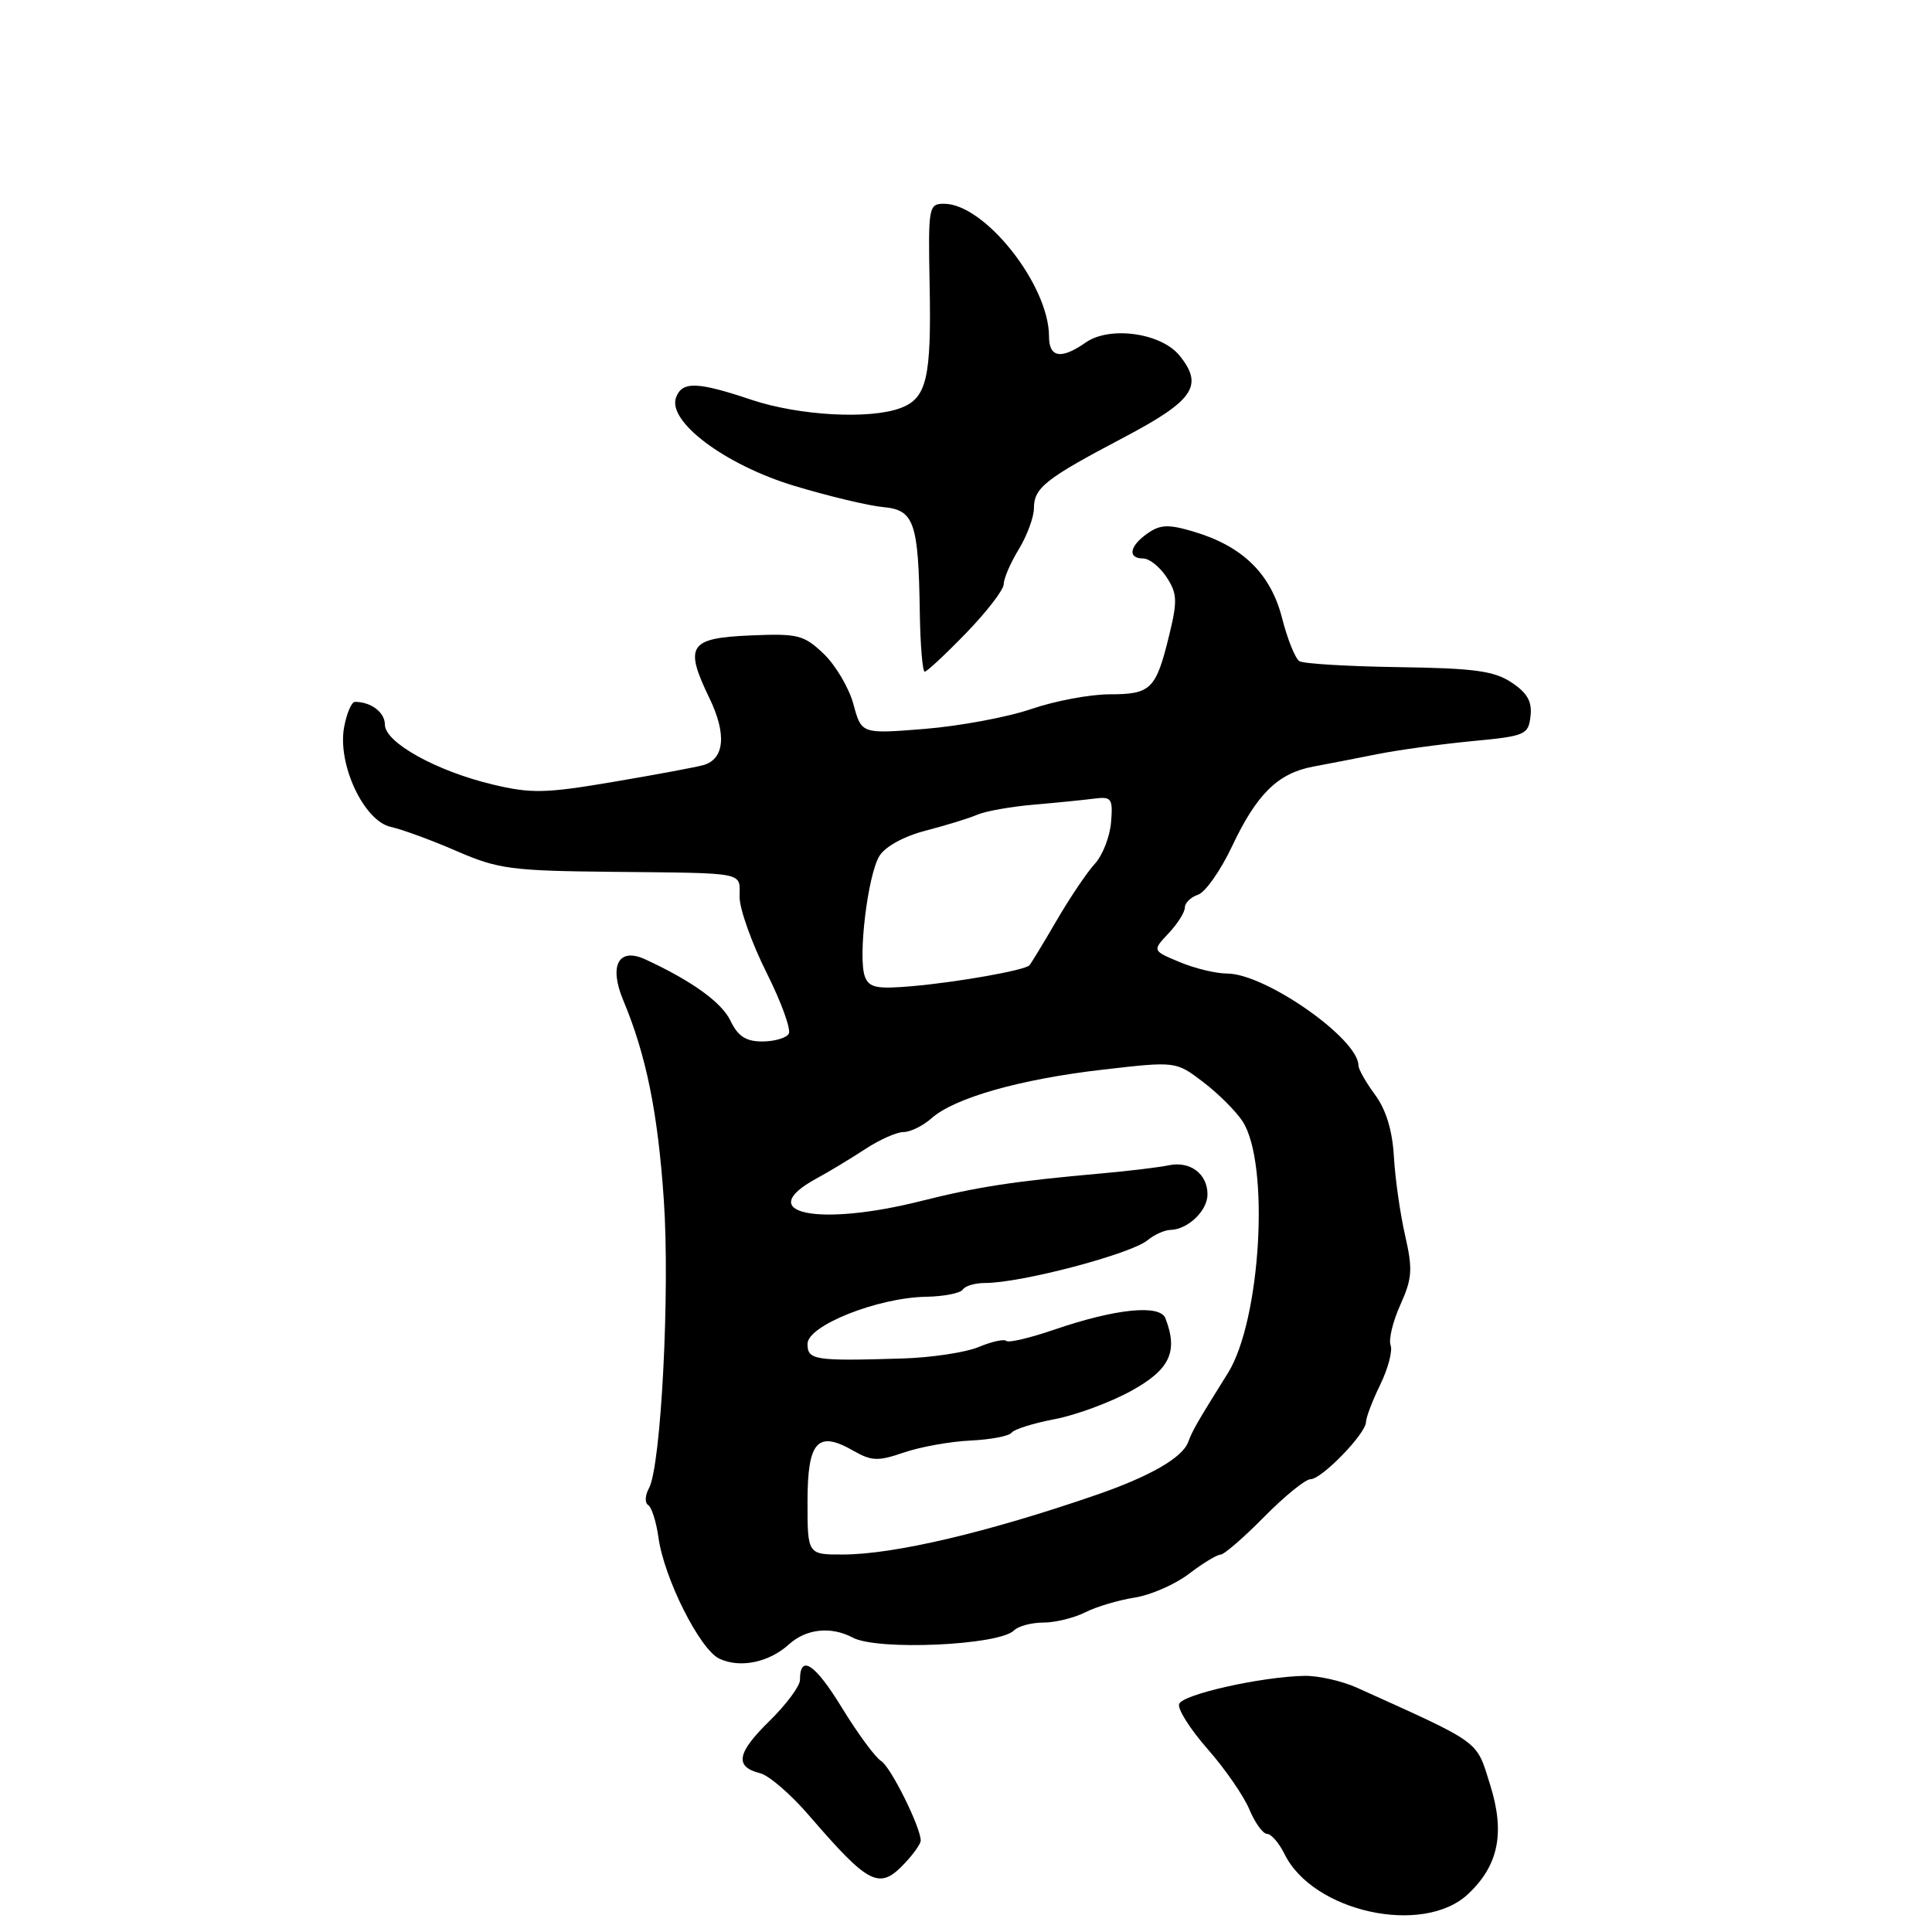 <?xml version="1.0" encoding="UTF-8" standalone="no"?>
<!DOCTYPE svg PUBLIC "-//W3C//DTD SVG 1.1//EN" "http://www.w3.org/Graphics/SVG/1.1/DTD/svg11.dtd" >
<svg xmlns="http://www.w3.org/2000/svg" xmlns:xlink="http://www.w3.org/1999/xlink" version="1.1" viewBox="0 0 256 256">
 <g >
 <path fill="currentColor"
d=" M 194.53 250.97 C 198.58 247.17 199.45 242.83 197.44 236.46 C 195.58 230.52 196.44 231.15 179.85 223.65 C 177.84 222.74 174.69 222.03 172.85 222.06 C 167.13 222.17 156.66 224.52 156.24 225.79 C 156.01 226.46 157.71 229.13 160.00 231.74 C 162.30 234.35 164.79 237.95 165.54 239.74 C 166.28 241.53 167.35 243.00 167.89 243.00 C 168.44 243.00 169.48 244.20 170.20 245.66 C 173.97 253.36 188.60 256.55 194.53 250.97 Z  M 119.96 246.81 C 121.08 245.61 122.00 244.30 122.00 243.89 C 122.00 242.12 118.02 234.10 116.75 233.34 C 115.99 232.88 113.65 229.70 111.55 226.27 C 107.99 220.45 106.00 219.13 106.00 222.60 C 106.00 223.41 104.17 225.88 101.93 228.07 C 97.62 232.29 97.31 234.11 100.74 234.97 C 101.89 235.26 104.78 237.75 107.15 240.50 C 115.23 249.86 116.52 250.50 119.96 246.81 Z  M 104.56 217.87 C 106.84 215.81 110.13 215.47 112.99 216.99 C 116.24 218.74 132.38 218.02 134.36 216.04 C 134.93 215.47 136.68 215.00 138.25 215.00 C 139.82 215.00 142.31 214.39 143.80 213.64 C 145.28 212.89 148.23 212.02 150.34 211.69 C 152.46 211.36 155.69 209.95 157.53 208.55 C 159.36 207.15 161.25 206.00 161.72 206.00 C 162.19 206.00 164.79 203.75 167.50 201.00 C 170.21 198.25 172.98 196.00 173.66 196.00 C 175.14 196.00 180.99 189.96 181.00 188.43 C 181.00 187.84 181.85 185.61 182.89 183.47 C 183.93 181.34 184.55 178.98 184.26 178.24 C 183.98 177.50 184.56 175.09 185.56 172.88 C 187.13 169.38 187.21 168.19 186.18 163.68 C 185.53 160.83 184.86 156.15 184.70 153.27 C 184.50 149.80 183.66 147.03 182.20 145.06 C 180.99 143.42 180.00 141.67 180.00 141.18 C 180.00 137.64 167.65 129.00 162.60 129.00 C 161.13 129.00 158.30 128.32 156.31 127.48 C 152.68 125.97 152.68 125.97 154.84 123.67 C 156.03 122.41 157.00 120.87 157.00 120.25 C 157.00 119.64 157.79 118.87 158.75 118.55 C 159.71 118.23 161.73 115.36 163.24 112.17 C 166.52 105.21 169.32 102.46 174.00 101.58 C 175.93 101.22 179.75 100.48 182.50 99.93 C 185.25 99.38 190.88 98.61 195.00 98.21 C 202.12 97.54 202.52 97.37 202.80 94.90 C 203.03 92.97 202.38 91.82 200.30 90.44 C 198.00 88.90 195.34 88.54 185.34 88.40 C 178.65 88.30 172.73 87.95 172.18 87.61 C 171.63 87.27 170.59 84.69 169.87 81.86 C 168.36 75.99 164.62 72.35 158.12 70.43 C 154.82 69.45 153.73 69.50 152.05 70.68 C 149.65 72.36 149.37 74.00 151.48 74.00 C 152.29 74.00 153.68 75.11 154.58 76.48 C 155.99 78.64 156.04 79.61 154.91 84.23 C 153.17 91.34 152.51 92.00 147.03 92.00 C 144.44 92.00 139.76 92.88 136.65 93.95 C 133.54 95.02 127.20 96.20 122.57 96.58 C 114.15 97.26 114.15 97.26 113.09 93.33 C 112.51 91.17 110.74 88.17 109.16 86.65 C 106.51 84.12 105.75 83.93 99.40 84.20 C 91.29 84.55 90.64 85.56 94.00 92.50 C 96.31 97.27 96.01 100.58 93.20 101.38 C 92.26 101.65 86.90 102.65 81.28 103.60 C 72.27 105.13 70.39 105.17 65.28 103.95 C 57.82 102.17 51.00 98.38 51.00 96.02 C 51.00 94.39 49.17 93.00 47.03 93.00 C 46.59 93.00 45.94 94.50 45.60 96.34 C 44.68 101.24 48.21 108.79 51.79 109.57 C 53.28 109.90 57.20 111.33 60.50 112.77 C 65.98 115.15 67.75 115.39 81.00 115.52 C 99.16 115.71 98.00 115.48 98.00 118.87 C 98.00 120.44 99.60 124.94 101.56 128.86 C 103.53 132.78 104.85 136.44 104.51 136.99 C 104.16 137.55 102.58 138.00 101.00 138.00 C 98.83 138.00 97.78 137.31 96.79 135.25 C 95.63 132.82 91.64 129.95 85.50 127.12 C 81.96 125.49 80.65 127.93 82.59 132.56 C 85.63 139.83 87.17 147.42 87.96 159.00 C 88.79 171.11 87.59 194.31 85.99 197.20 C 85.47 198.14 85.42 199.14 85.89 199.43 C 86.35 199.72 86.96 201.65 87.25 203.73 C 87.99 209.12 92.73 218.56 95.31 219.78 C 98.07 221.08 101.89 220.29 104.56 217.87 Z  M 128.03 83.87 C 130.76 81.05 133.00 78.14 133.00 77.40 C 133.00 76.65 133.90 74.57 135.00 72.77 C 136.09 70.97 136.99 68.54 137.00 67.37 C 137.00 64.63 138.49 63.45 148.90 57.97 C 158.19 53.07 159.53 51.11 156.29 47.11 C 153.86 44.11 147.04 43.16 143.87 45.38 C 140.61 47.66 139.00 47.40 139.00 44.58 C 139.00 37.77 130.48 27.00 125.09 27.00 C 123.05 27.00 122.98 27.40 123.18 37.75 C 123.42 50.10 122.80 52.75 119.35 54.06 C 115.29 55.60 105.91 55.09 99.59 52.98 C 92.41 50.57 90.40 50.50 89.59 52.64 C 88.36 55.82 96.05 61.59 105.22 64.37 C 109.77 65.74 115.07 67.01 117.00 67.19 C 121.14 67.56 121.70 69.15 121.88 81.25 C 121.95 85.51 122.24 89.00 122.53 89.00 C 122.82 89.00 125.30 86.69 128.03 83.87 Z  M 107.00 198.97 C 107.00 190.97 108.33 189.50 113.09 192.24 C 115.49 193.61 116.36 193.64 119.78 192.46 C 121.95 191.72 125.92 191.00 128.61 190.88 C 131.30 190.75 133.75 190.28 134.05 189.83 C 134.36 189.39 136.91 188.59 139.73 188.05 C 142.55 187.52 147.13 185.82 149.91 184.29 C 155.02 181.47 156.13 179.11 154.43 174.69 C 153.71 172.80 147.82 173.40 139.68 176.19 C 136.47 177.29 133.62 177.96 133.34 177.68 C 133.06 177.40 131.41 177.76 129.67 178.49 C 127.93 179.21 123.35 179.90 119.50 180.01 C 107.91 180.36 107.00 180.22 107.00 178.07 C 107.00 175.65 116.25 171.96 122.66 171.83 C 125.07 171.79 127.28 171.35 127.58 170.87 C 127.88 170.39 129.21 170.00 130.54 170.00 C 135.33 170.00 149.88 166.16 152.08 164.32 C 152.95 163.60 154.30 162.99 155.08 162.97 C 157.40 162.92 160.00 160.43 160.00 158.26 C 160.00 155.53 157.69 153.81 154.85 154.41 C 153.56 154.68 149.57 155.16 146.00 155.48 C 134.40 156.51 129.63 157.24 122.09 159.13 C 108.38 162.59 99.75 160.78 108.11 156.20 C 109.83 155.27 112.77 153.49 114.66 152.25 C 116.55 151.01 118.83 150.00 119.73 150.00 C 120.63 150.00 122.30 149.18 123.44 148.17 C 126.49 145.46 135.25 142.98 146.16 141.73 C 155.81 140.62 155.81 140.62 159.43 143.38 C 161.42 144.89 163.76 147.23 164.64 148.57 C 168.28 154.13 167.08 174.93 162.71 181.93 C 158.59 188.53 158.03 189.50 157.44 191.08 C 156.67 193.16 152.37 195.63 145.27 198.08 C 130.93 203.03 118.51 205.96 111.75 205.98 C 107.00 206.00 107.00 206.00 107.00 198.97 Z  M 114.61 129.42 C 113.65 126.93 114.98 115.89 116.54 113.40 C 117.31 112.16 119.83 110.79 122.67 110.06 C 125.33 109.37 128.40 108.43 129.50 107.95 C 130.60 107.48 133.97 106.88 137.00 106.62 C 140.03 106.36 143.62 106.00 145.00 105.82 C 147.29 105.53 147.48 105.79 147.22 108.97 C 147.06 110.88 146.09 113.36 145.06 114.47 C 144.03 115.59 141.75 118.97 139.99 122.00 C 138.23 125.03 136.61 127.68 136.40 127.91 C 135.78 128.57 126.94 130.14 120.89 130.67 C 116.19 131.08 115.17 130.88 114.61 129.42 Z "/>
</g>
</svg>